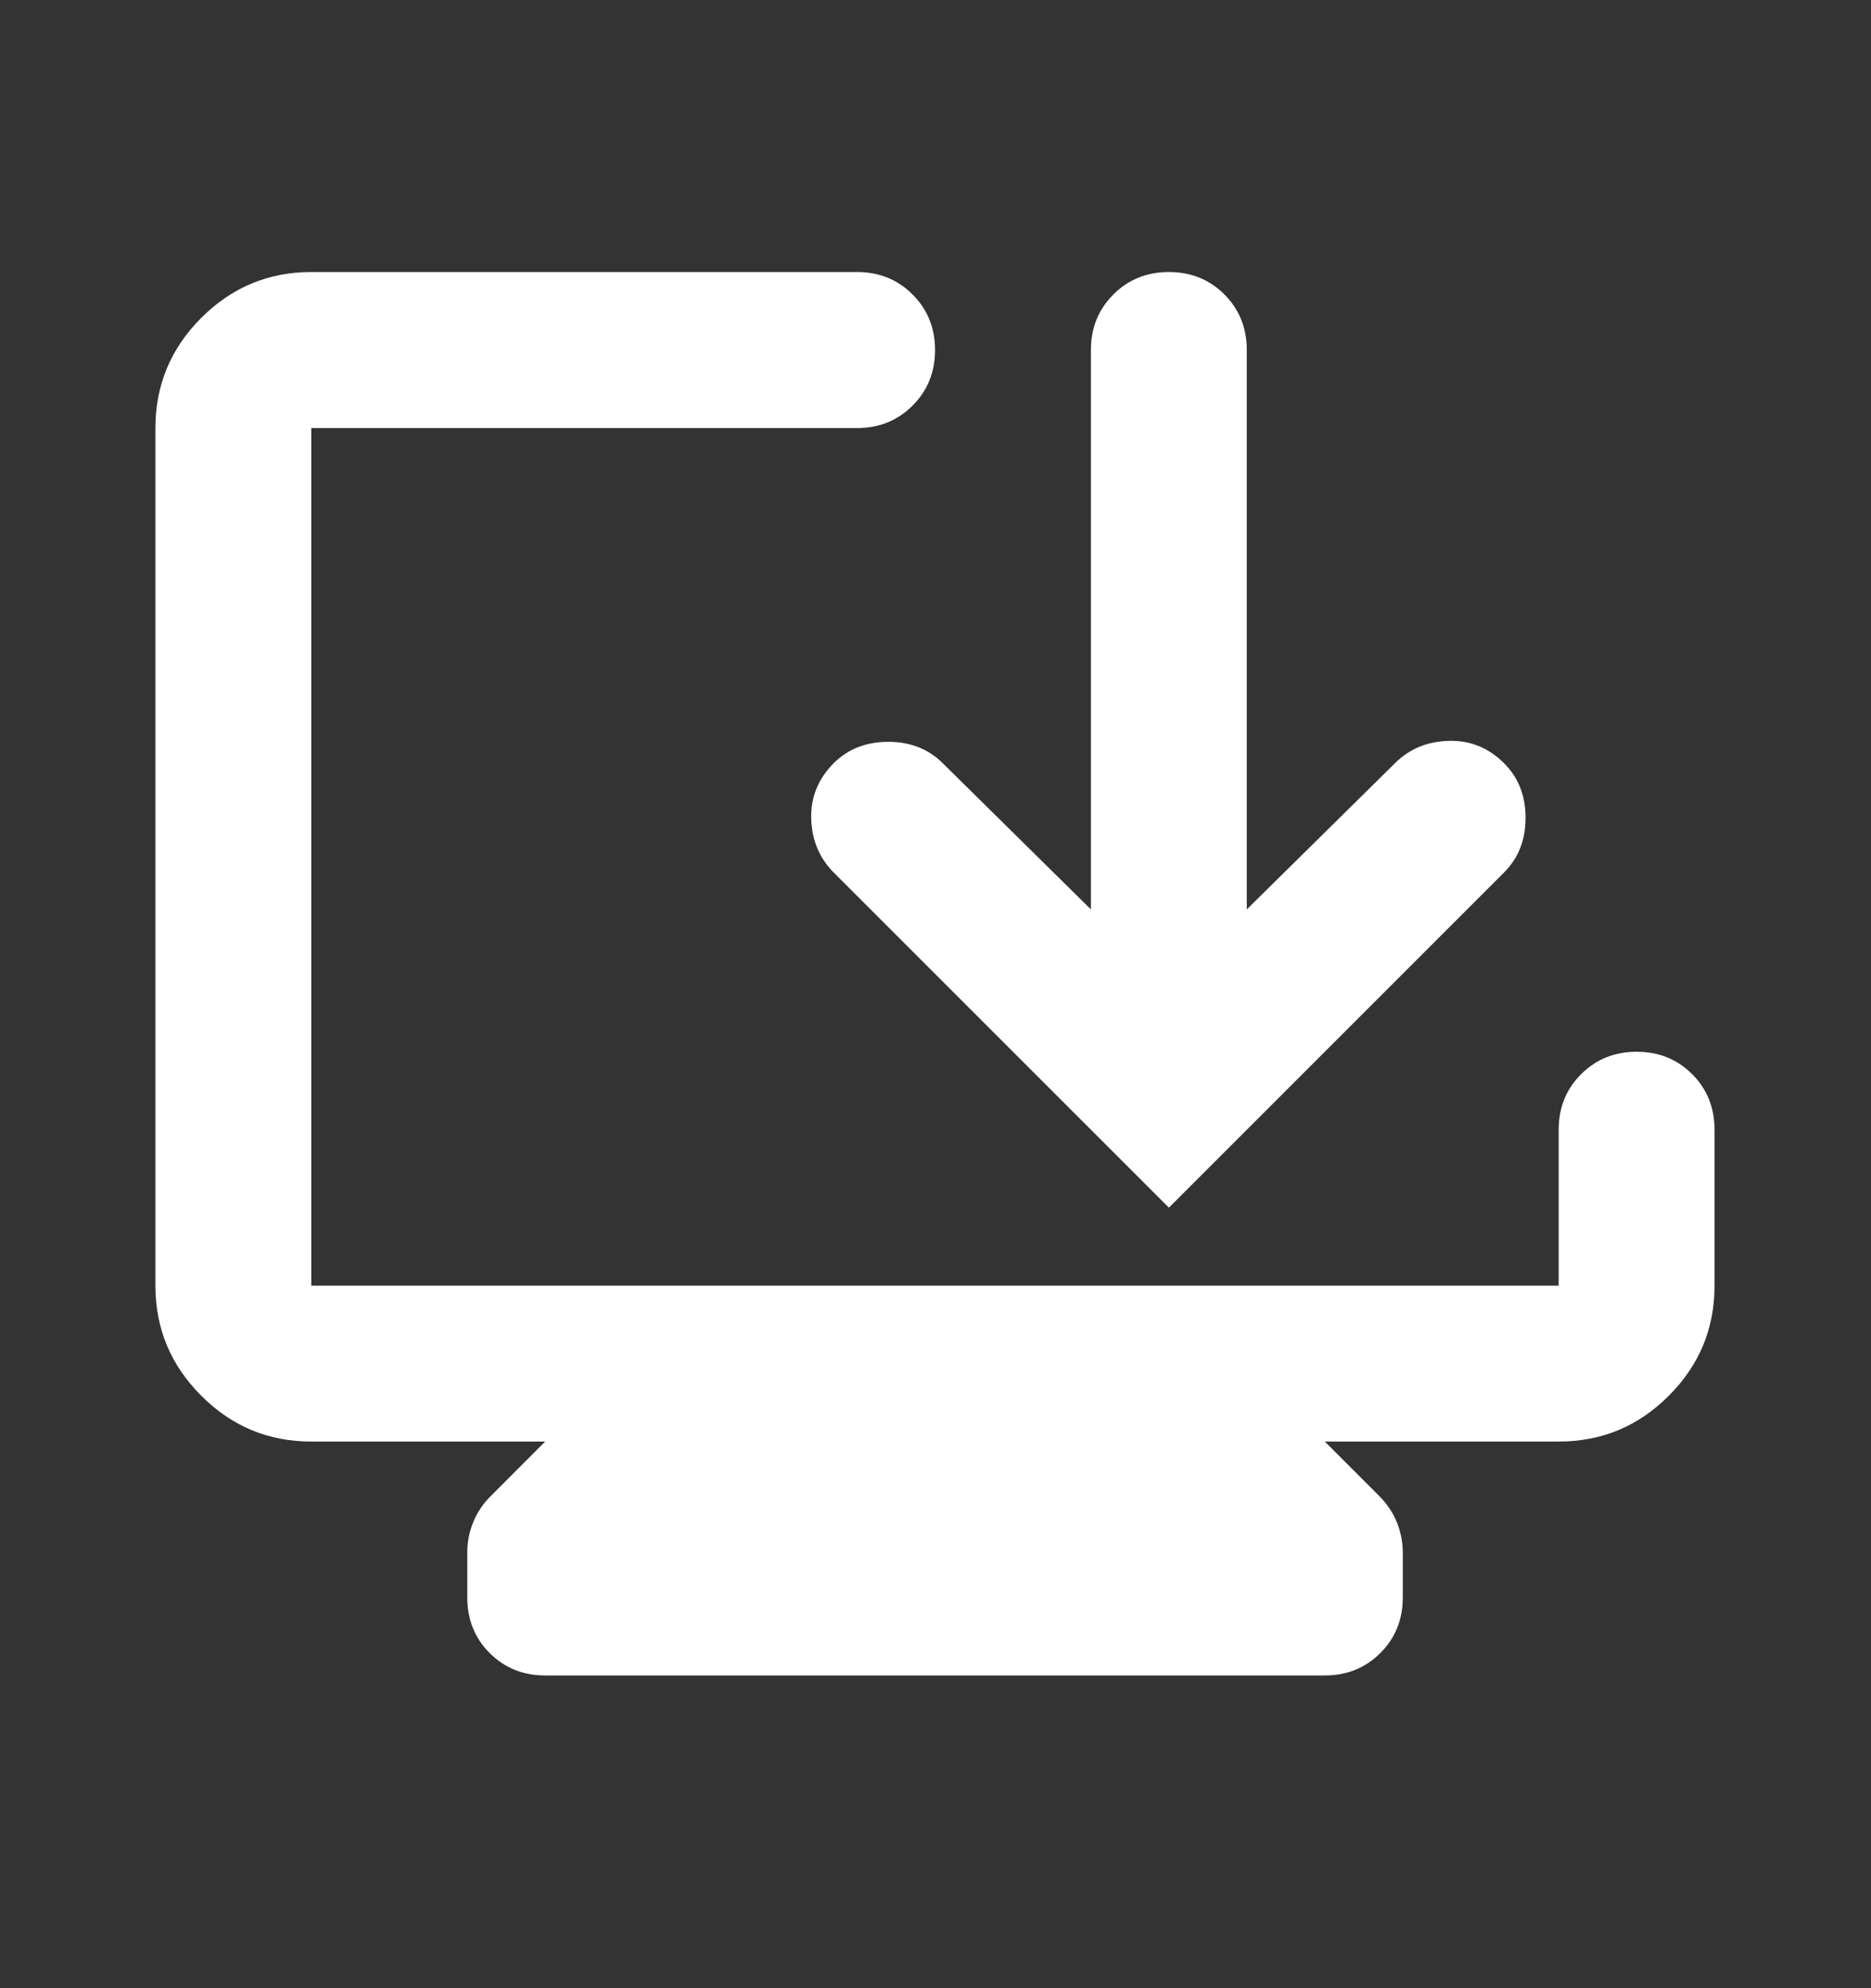 <svg width="16" height="17" viewBox="0 0 16 17" fill="none" xmlns="http://www.w3.org/2000/svg">
<rect x="0" y="0" width="16" height="17" fill="#333333" stroke="none"/>
<mask id="mask0_11451_120454" style="mask-type:alpha" maskUnits="userSpaceOnUse" x="0" y="0" width="16" height="17">
<rect y="0.326" width="16" height="16" fill="#D9D9D9"/>
</mask>
<g mask="url(#mask0_11451_120454)">
<path d="M2.662 12.326C2.296 12.326 1.982 12.196 1.721 11.934C1.46 11.673 1.329 11.36 1.329 10.993V3.66C1.329 3.293 1.46 2.979 1.721 2.718C1.982 2.457 2.296 2.326 2.662 2.326H7.329C7.518 2.326 7.676 2.39 7.804 2.518C7.932 2.646 7.996 2.804 7.996 2.993C7.996 3.182 7.932 3.34 7.804 3.468C7.676 3.596 7.518 3.66 7.329 3.66H2.662V10.993H13.329V9.66C13.329 9.471 13.393 9.312 13.521 9.185C13.649 9.057 13.807 8.993 13.996 8.993C14.185 8.993 14.343 9.057 14.471 9.185C14.598 9.312 14.662 9.471 14.662 9.66V10.993C14.662 11.36 14.532 11.673 14.271 11.934C14.01 12.196 13.696 12.326 13.329 12.326H11.329L11.796 12.793C11.862 12.86 11.912 12.934 11.946 13.018C11.979 13.101 11.996 13.187 11.996 13.276V13.659C11.996 13.848 11.932 14.007 11.804 14.134C11.676 14.262 11.518 14.326 11.329 14.326H4.662C4.474 14.326 4.315 14.262 4.187 14.134C4.06 14.007 3.996 13.848 3.996 13.659V13.276C3.996 13.187 4.012 13.101 4.046 13.018C4.079 12.934 4.129 12.86 4.196 12.793L4.662 12.326H2.662ZM9.329 7.776V2.993C9.329 2.804 9.393 2.646 9.521 2.518C9.649 2.39 9.807 2.326 9.996 2.326C10.185 2.326 10.343 2.39 10.471 2.518C10.598 2.646 10.662 2.804 10.662 2.993V7.776L11.929 6.526C12.051 6.404 12.204 6.34 12.387 6.335C12.571 6.329 12.729 6.393 12.862 6.526C12.985 6.648 13.046 6.804 13.046 6.993C13.046 7.182 12.985 7.337 12.862 7.46L9.996 10.326L7.129 7.46C7.007 7.337 6.943 7.185 6.937 7.001C6.932 6.818 6.996 6.66 7.129 6.526C7.251 6.404 7.407 6.343 7.596 6.343C7.785 6.343 7.94 6.404 8.062 6.526L9.329 7.776Z" fill="white"/>
</g>
</svg>